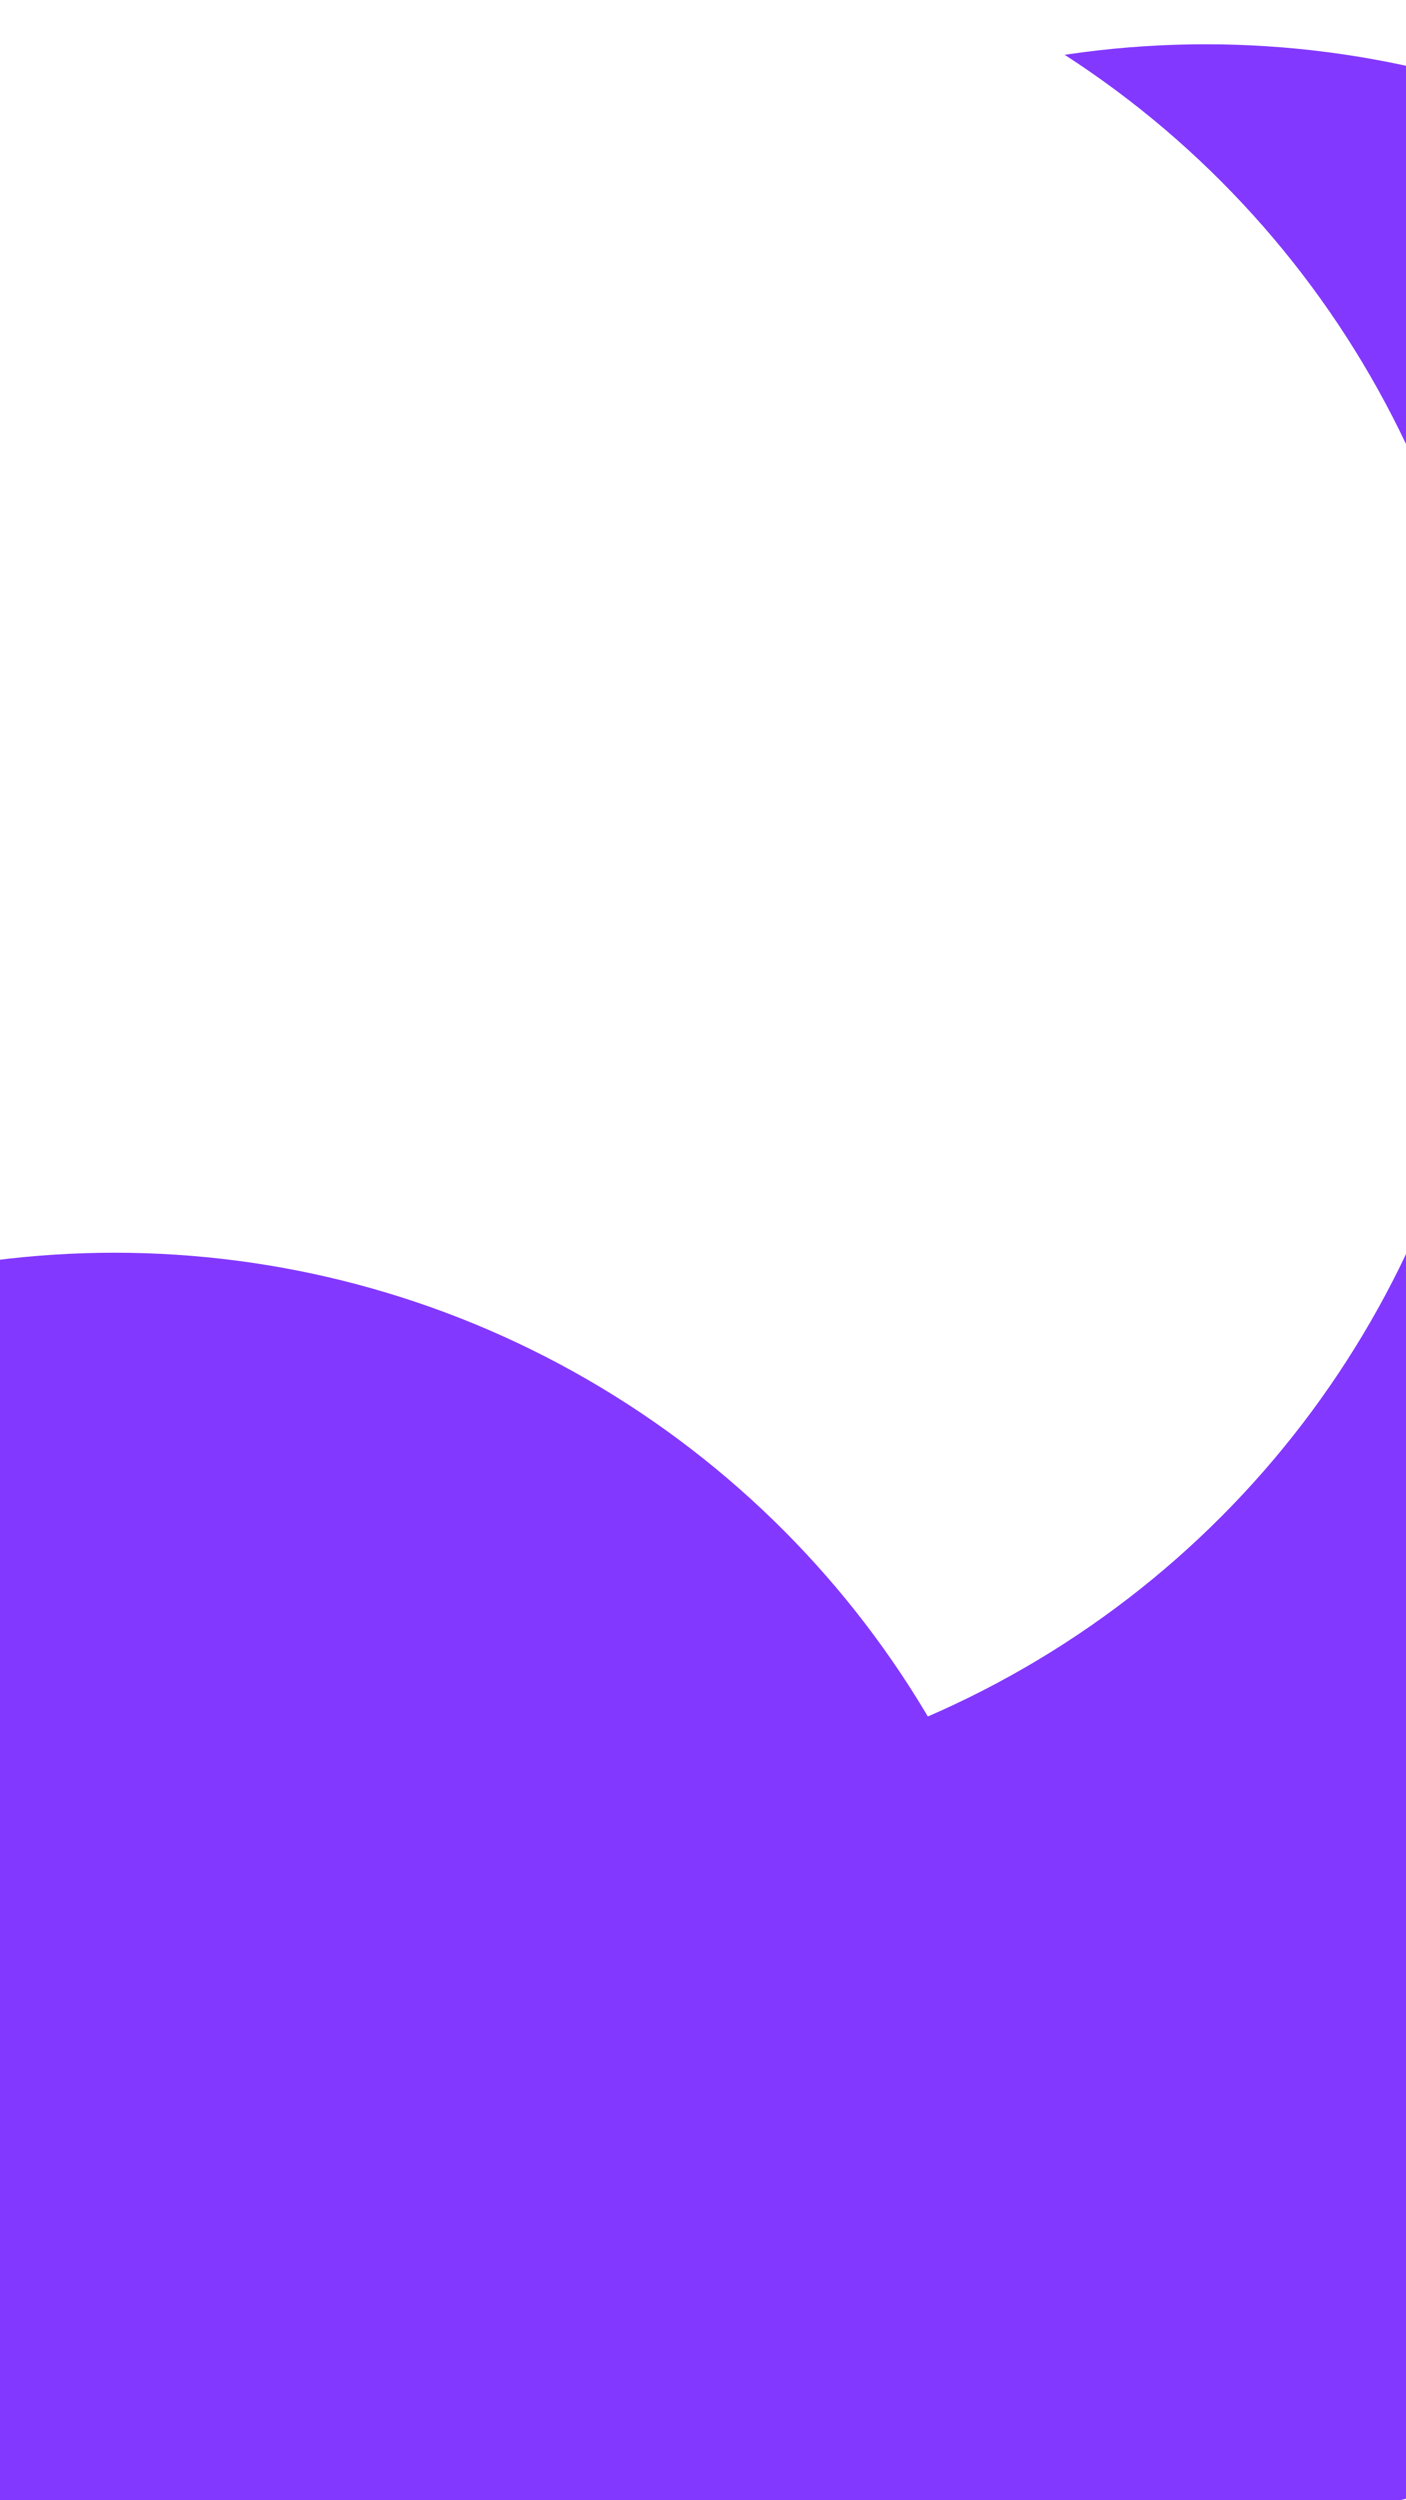 <svg xmlns="http://www.w3.org/2000/svg" width="540" height="960"><defs><filter id="A" x="-10%" y="-10%" width="120%" height="120%"><feFlood flood-opacity="0"/><feBlend in="SourceGraphic"/><feGaussianBlur stdDeviation="163"/></filter></defs><path fill="#fff" d="M0 0h540v960H0z"/><g filter="url(#A)"><circle cx="194" cy="520" fill="#8338ff" r="363"/><circle cx="428" cy="57" fill="#fff" r="363"/><g fill="#8338ff"><circle cx="449" cy="608" r="363"/><circle cx="463" cy="380" r="363"/></g><circle cx="212" cy="326" fill="#fff" r="363"/><circle cx="44" cy="844" fill="#8338ff" r="363"/></g></svg>
